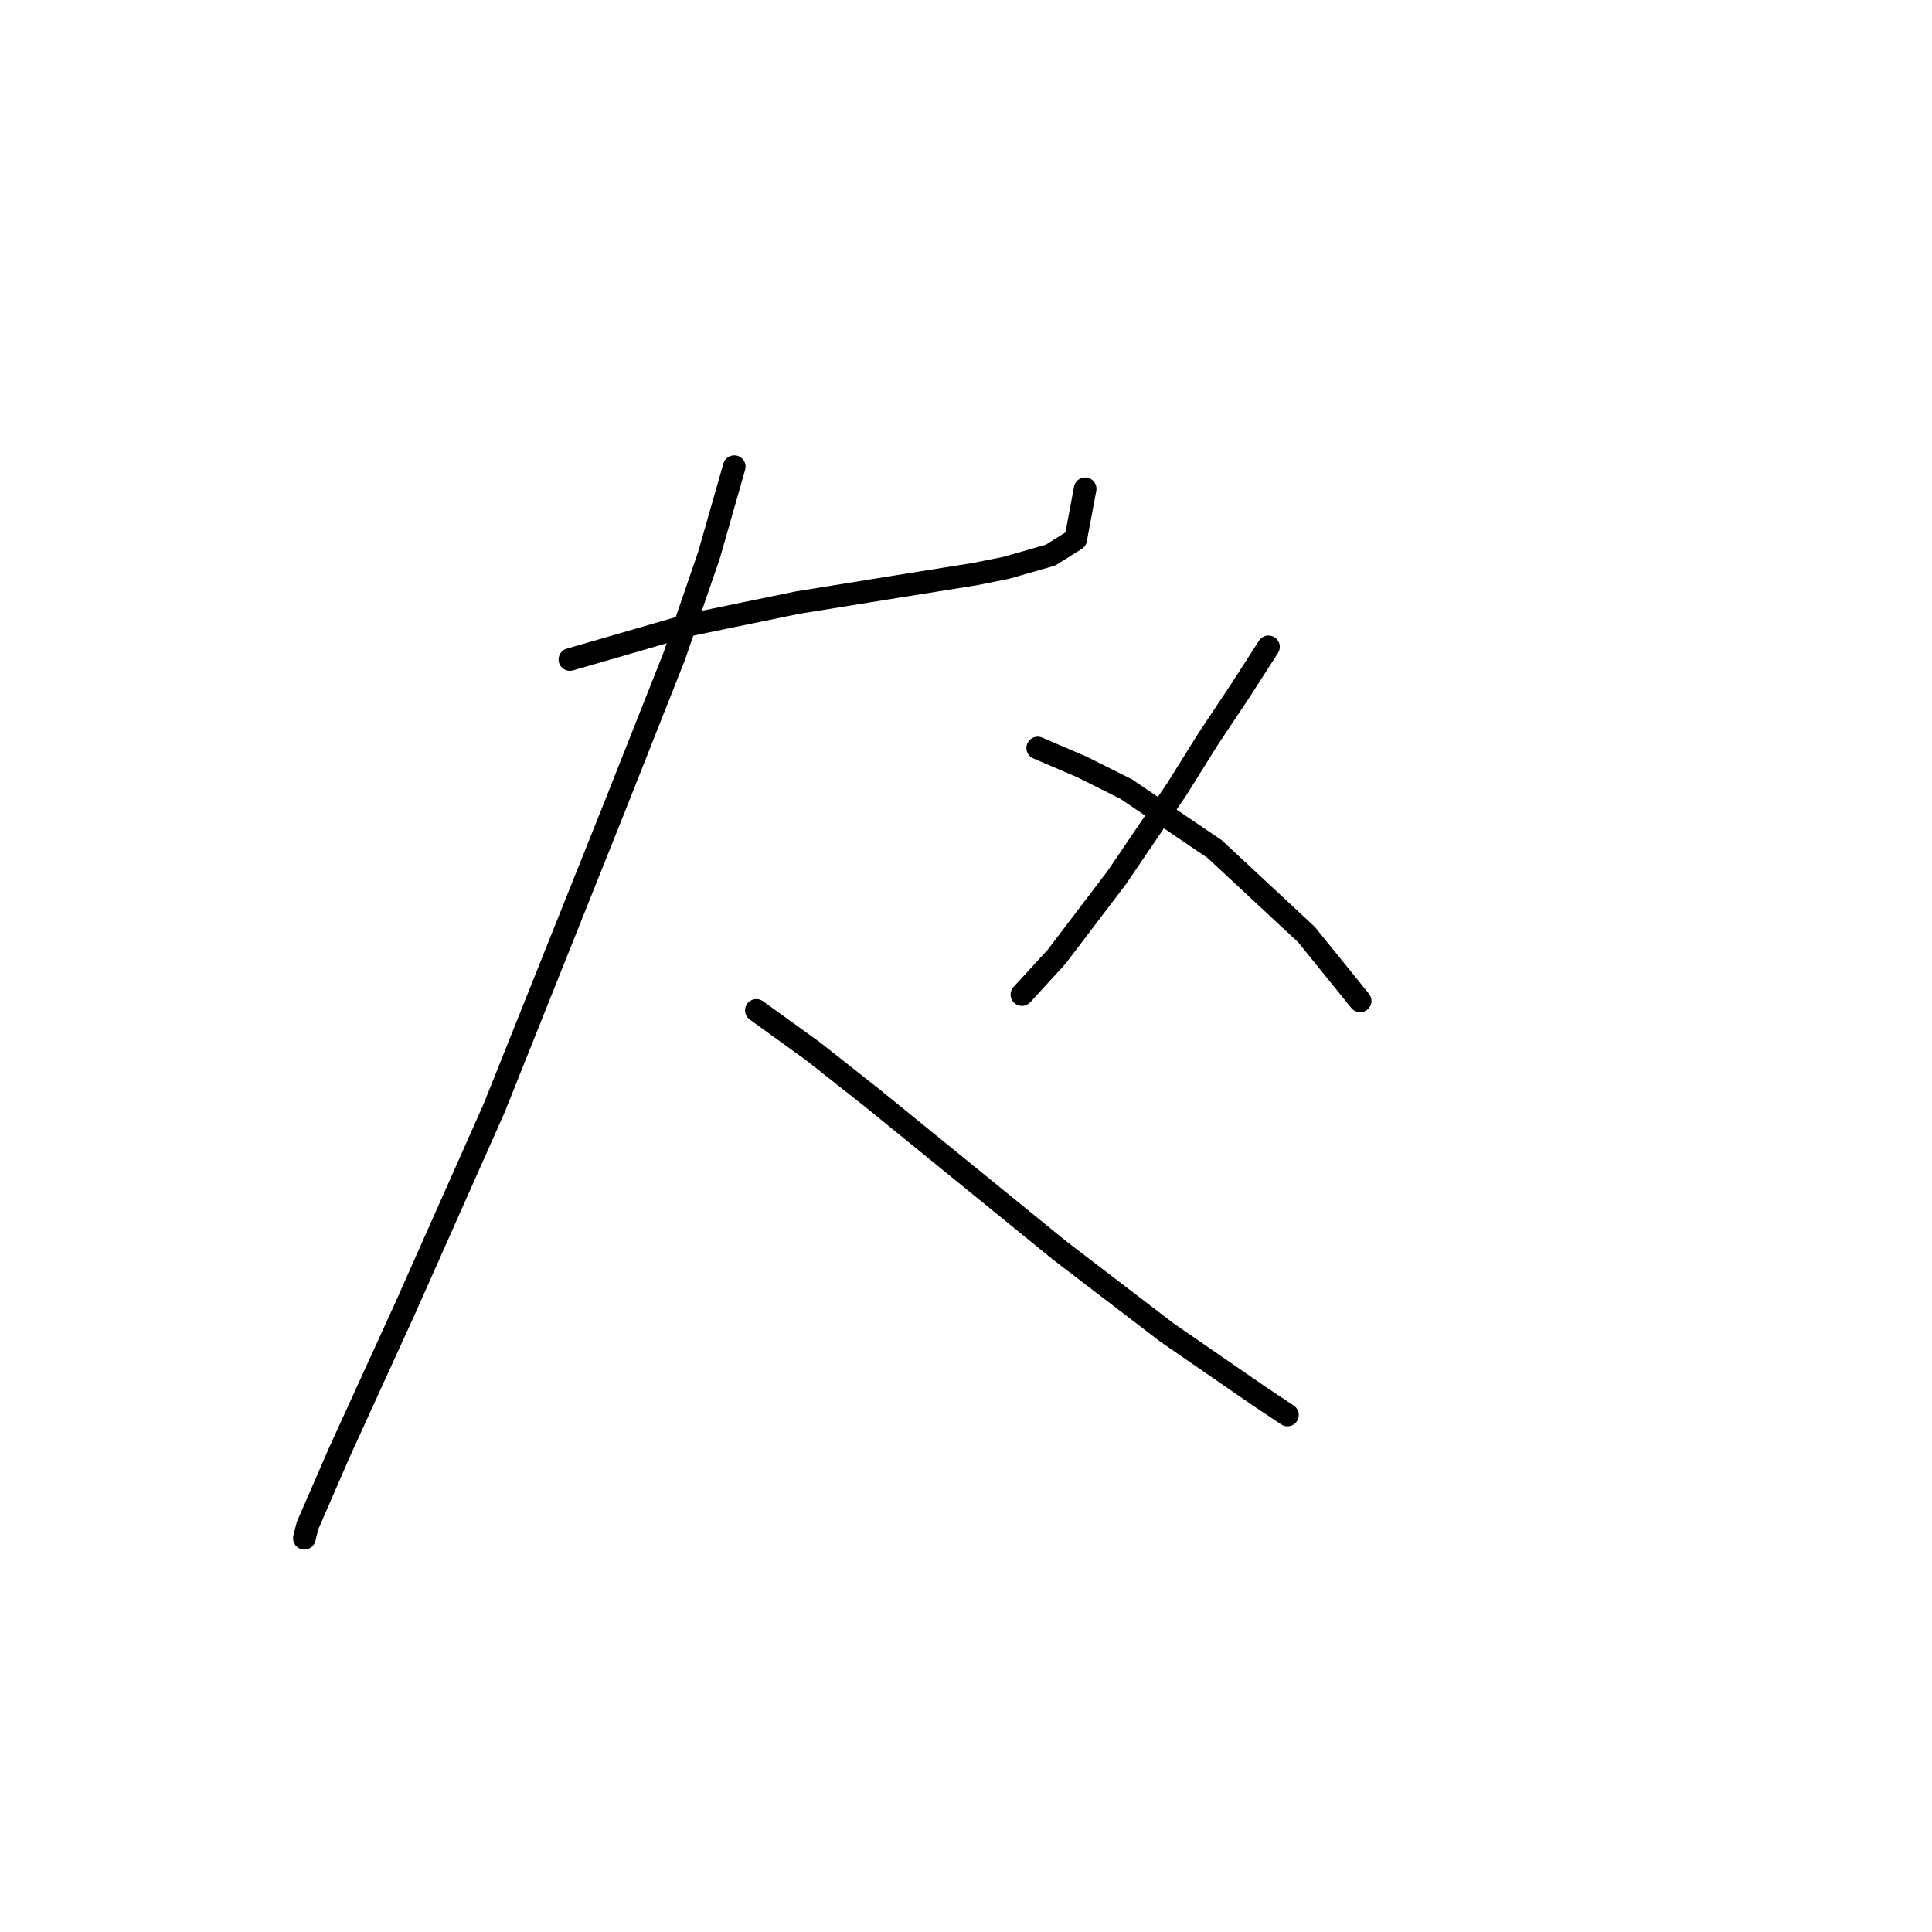<?xml version="1.0" standalone="no"?>
    <svg width="256" height="256" xmlns="http://www.w3.org/2000/svg" version="1.1">
    <polyline stroke="black" stroke-width="3" stroke-linecap="round" fill="transparent" stroke-linejoin="round" points="75.514 87.387 91.43 82.78 105.671 79.848 118.656 77.753 129.127 76.078 133.316 75.24 139.18 73.565 142.531 71.47 143.787 64.769 143.787 64.769 " />
        <polyline stroke="black" stroke-width="3" stroke-linecap="round" fill="transparent" stroke-linejoin="round" points="97.294 61.837 93.943 73.565 89.336 86.968 81.378 107.073 65.461 146.865 53.733 173.252 44.937 192.52 40.749 202.154 40.33 203.829 40.33 203.829 " />
        <polyline stroke="black" stroke-width="3" stroke-linecap="round" fill="transparent" stroke-linejoin="round" points="100.226 133.88 107.766 139.325 115.724 145.608 140.436 165.713 154.677 176.603 166.824 184.98 170.594 187.494 170.594 187.494 " />
        <polyline stroke="black" stroke-width="3" stroke-linecap="round" fill="transparent" stroke-linejoin="round" points="168.081 85.711 164.311 91.575 160.123 97.858 155.934 104.56 147.976 116.288 140.018 126.759 135.41 131.786 135.41 131.786 " />
        <polyline stroke="black" stroke-width="3" stroke-linecap="round" fill="transparent" stroke-linejoin="round" points="137.504 99.115 143.368 101.628 149.232 104.56 160.96 112.518 173.107 123.827 180.228 132.623 180.228 132.623 " />
        </svg>